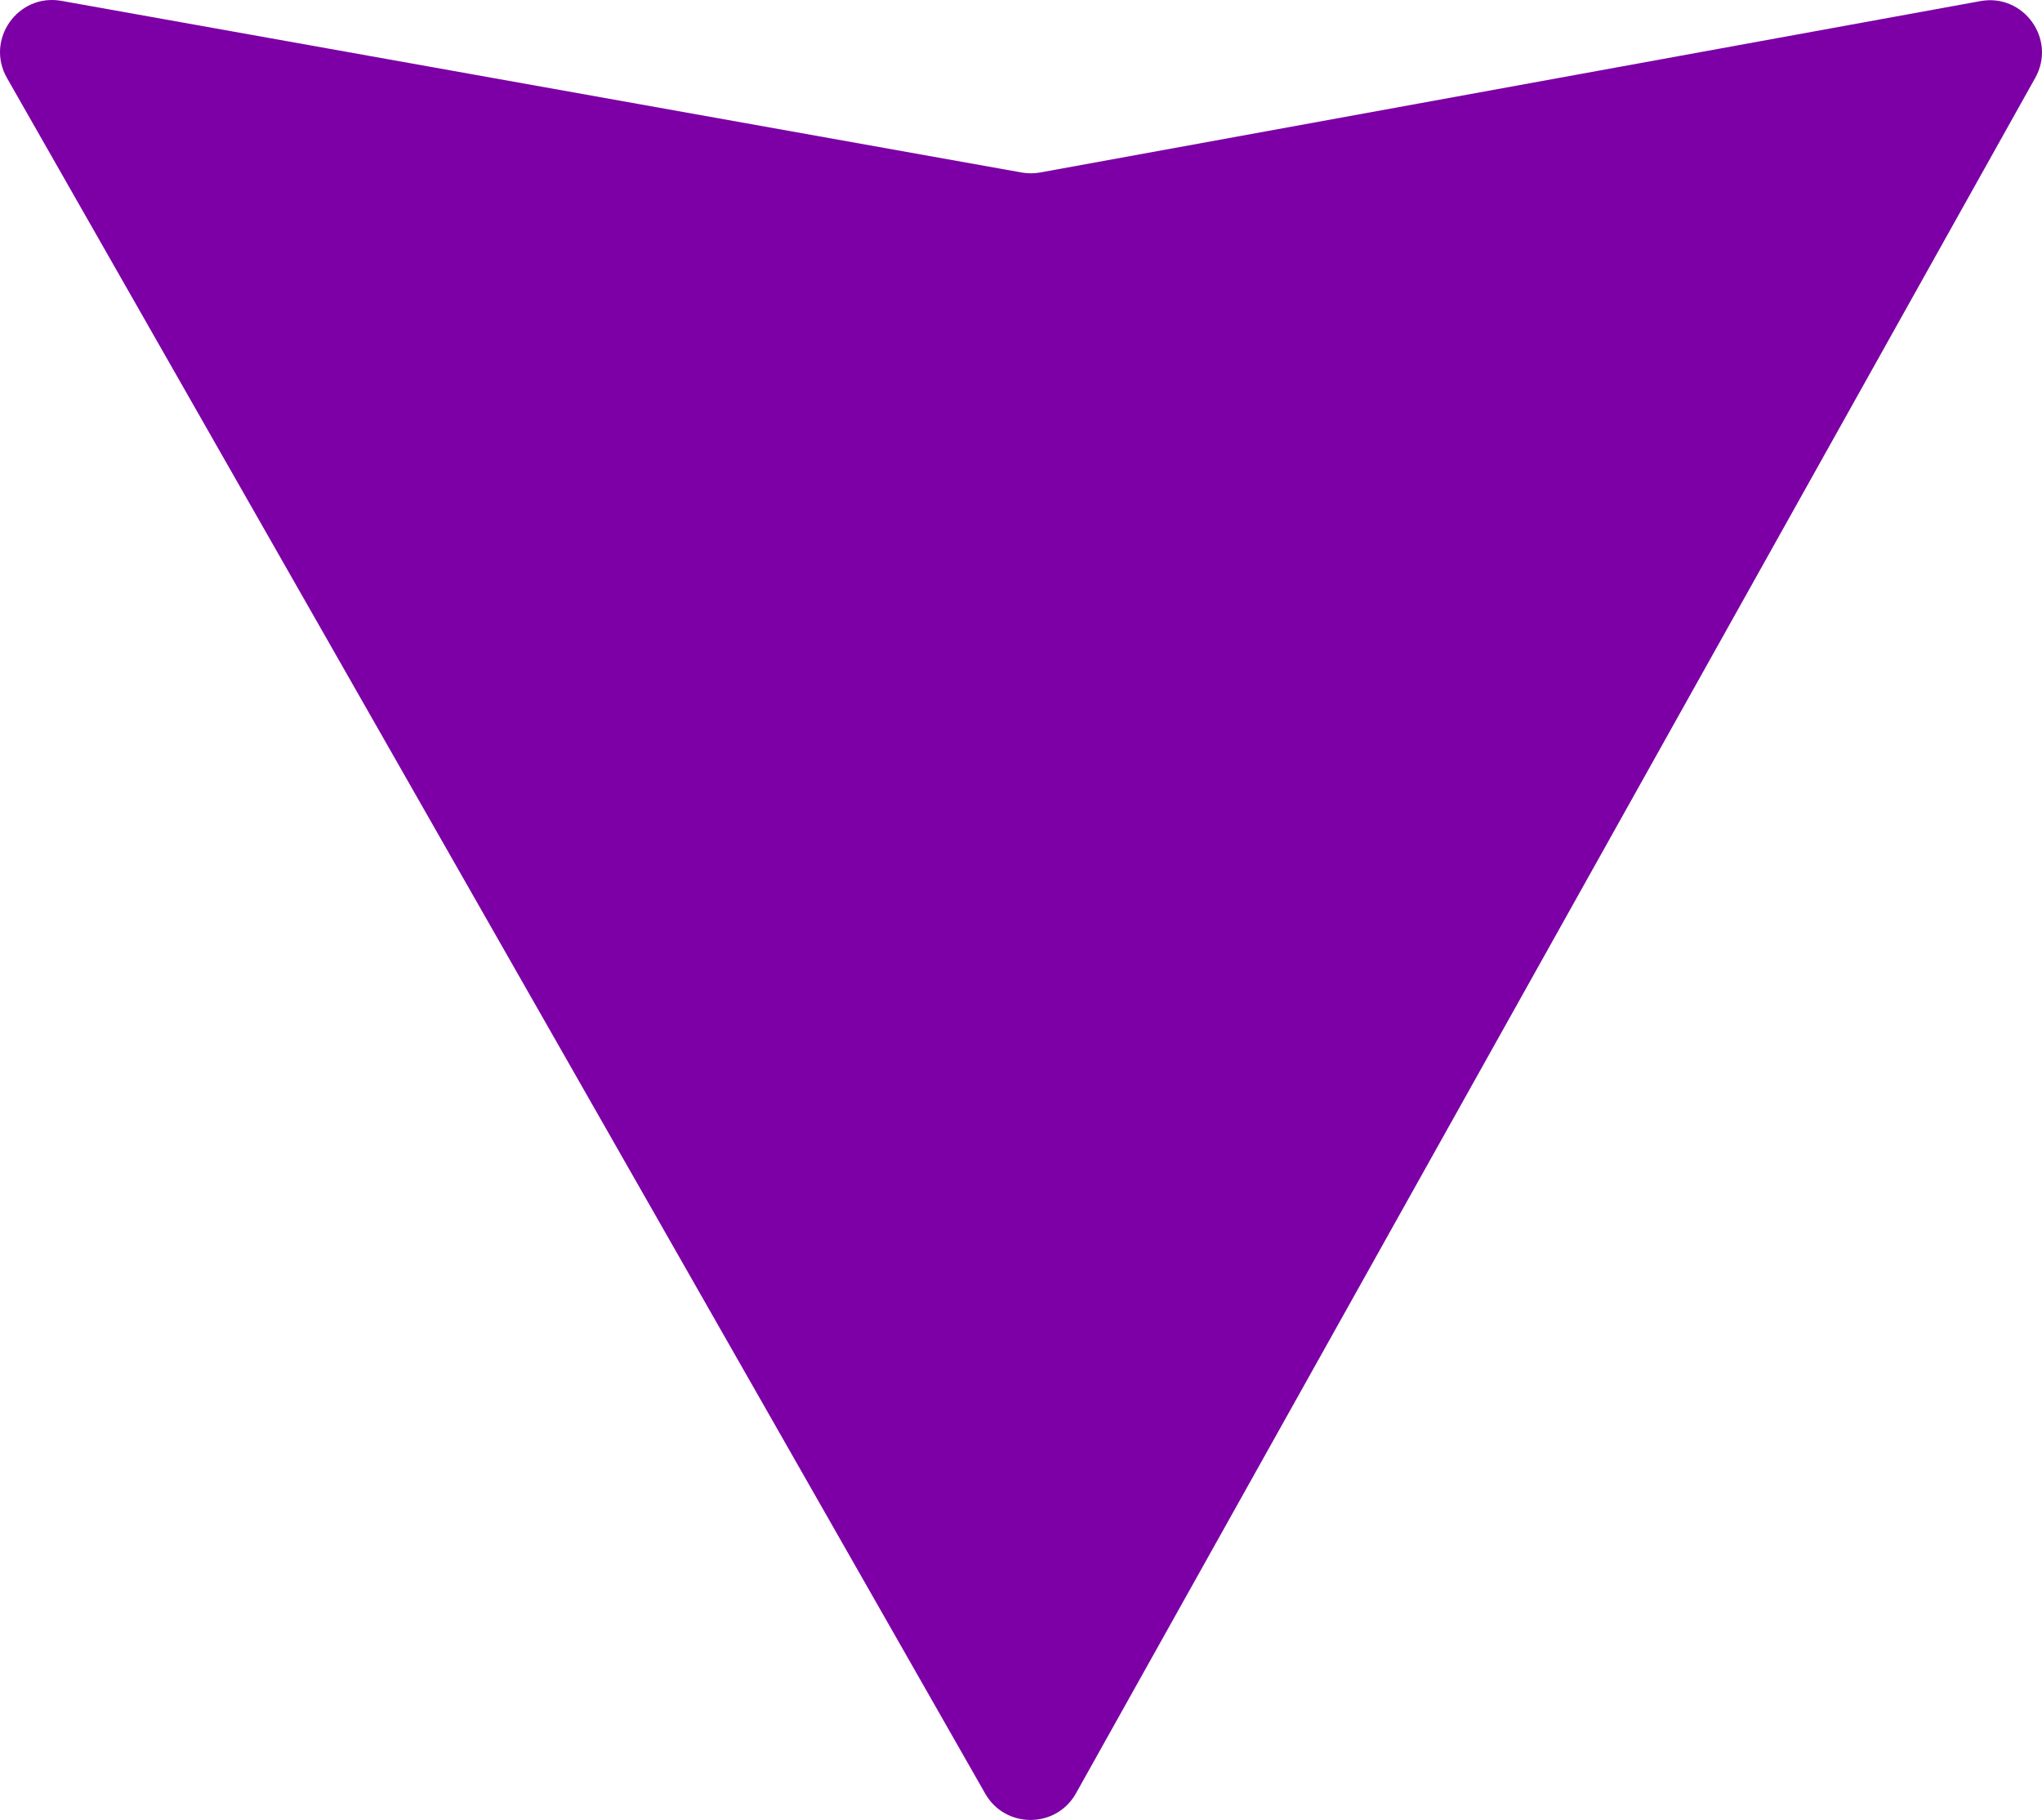 <?xml version="1.0" encoding="utf-8"?>
<svg viewBox="95.757 205.049 256 228.142" width="256" height="228.142" xmlns="http://www.w3.org/2000/svg">
  <defs>
    <linearGradient id="IconifyId1813088fe1fbc01fb466" x1="-.828%" x2="57.636%" y1="7.652%" y2="78.411%">
      <stop offset="0" stop-color="#7c00a6"/>
      <stop offset="1" stop-color="#7c00a6"/>
    </linearGradient>
  </defs>
  <path fill="url(#IconifyId1813088fe1fbc01fb466)" d="M 350.91 214.807 L 230.654 429.845 C 228.171 434.285 221.792 434.311 219.272 429.893 L 96.632 214.827 C 93.886 210.013 98.003 204.181 103.459 205.157 L 223.844 226.674 C 224.612 226.811 225.398 226.81 226.166 226.67 L 344.033 205.187 C 349.471 204.196 353.607 209.983 350.91 214.807 Z"/>
</svg>
